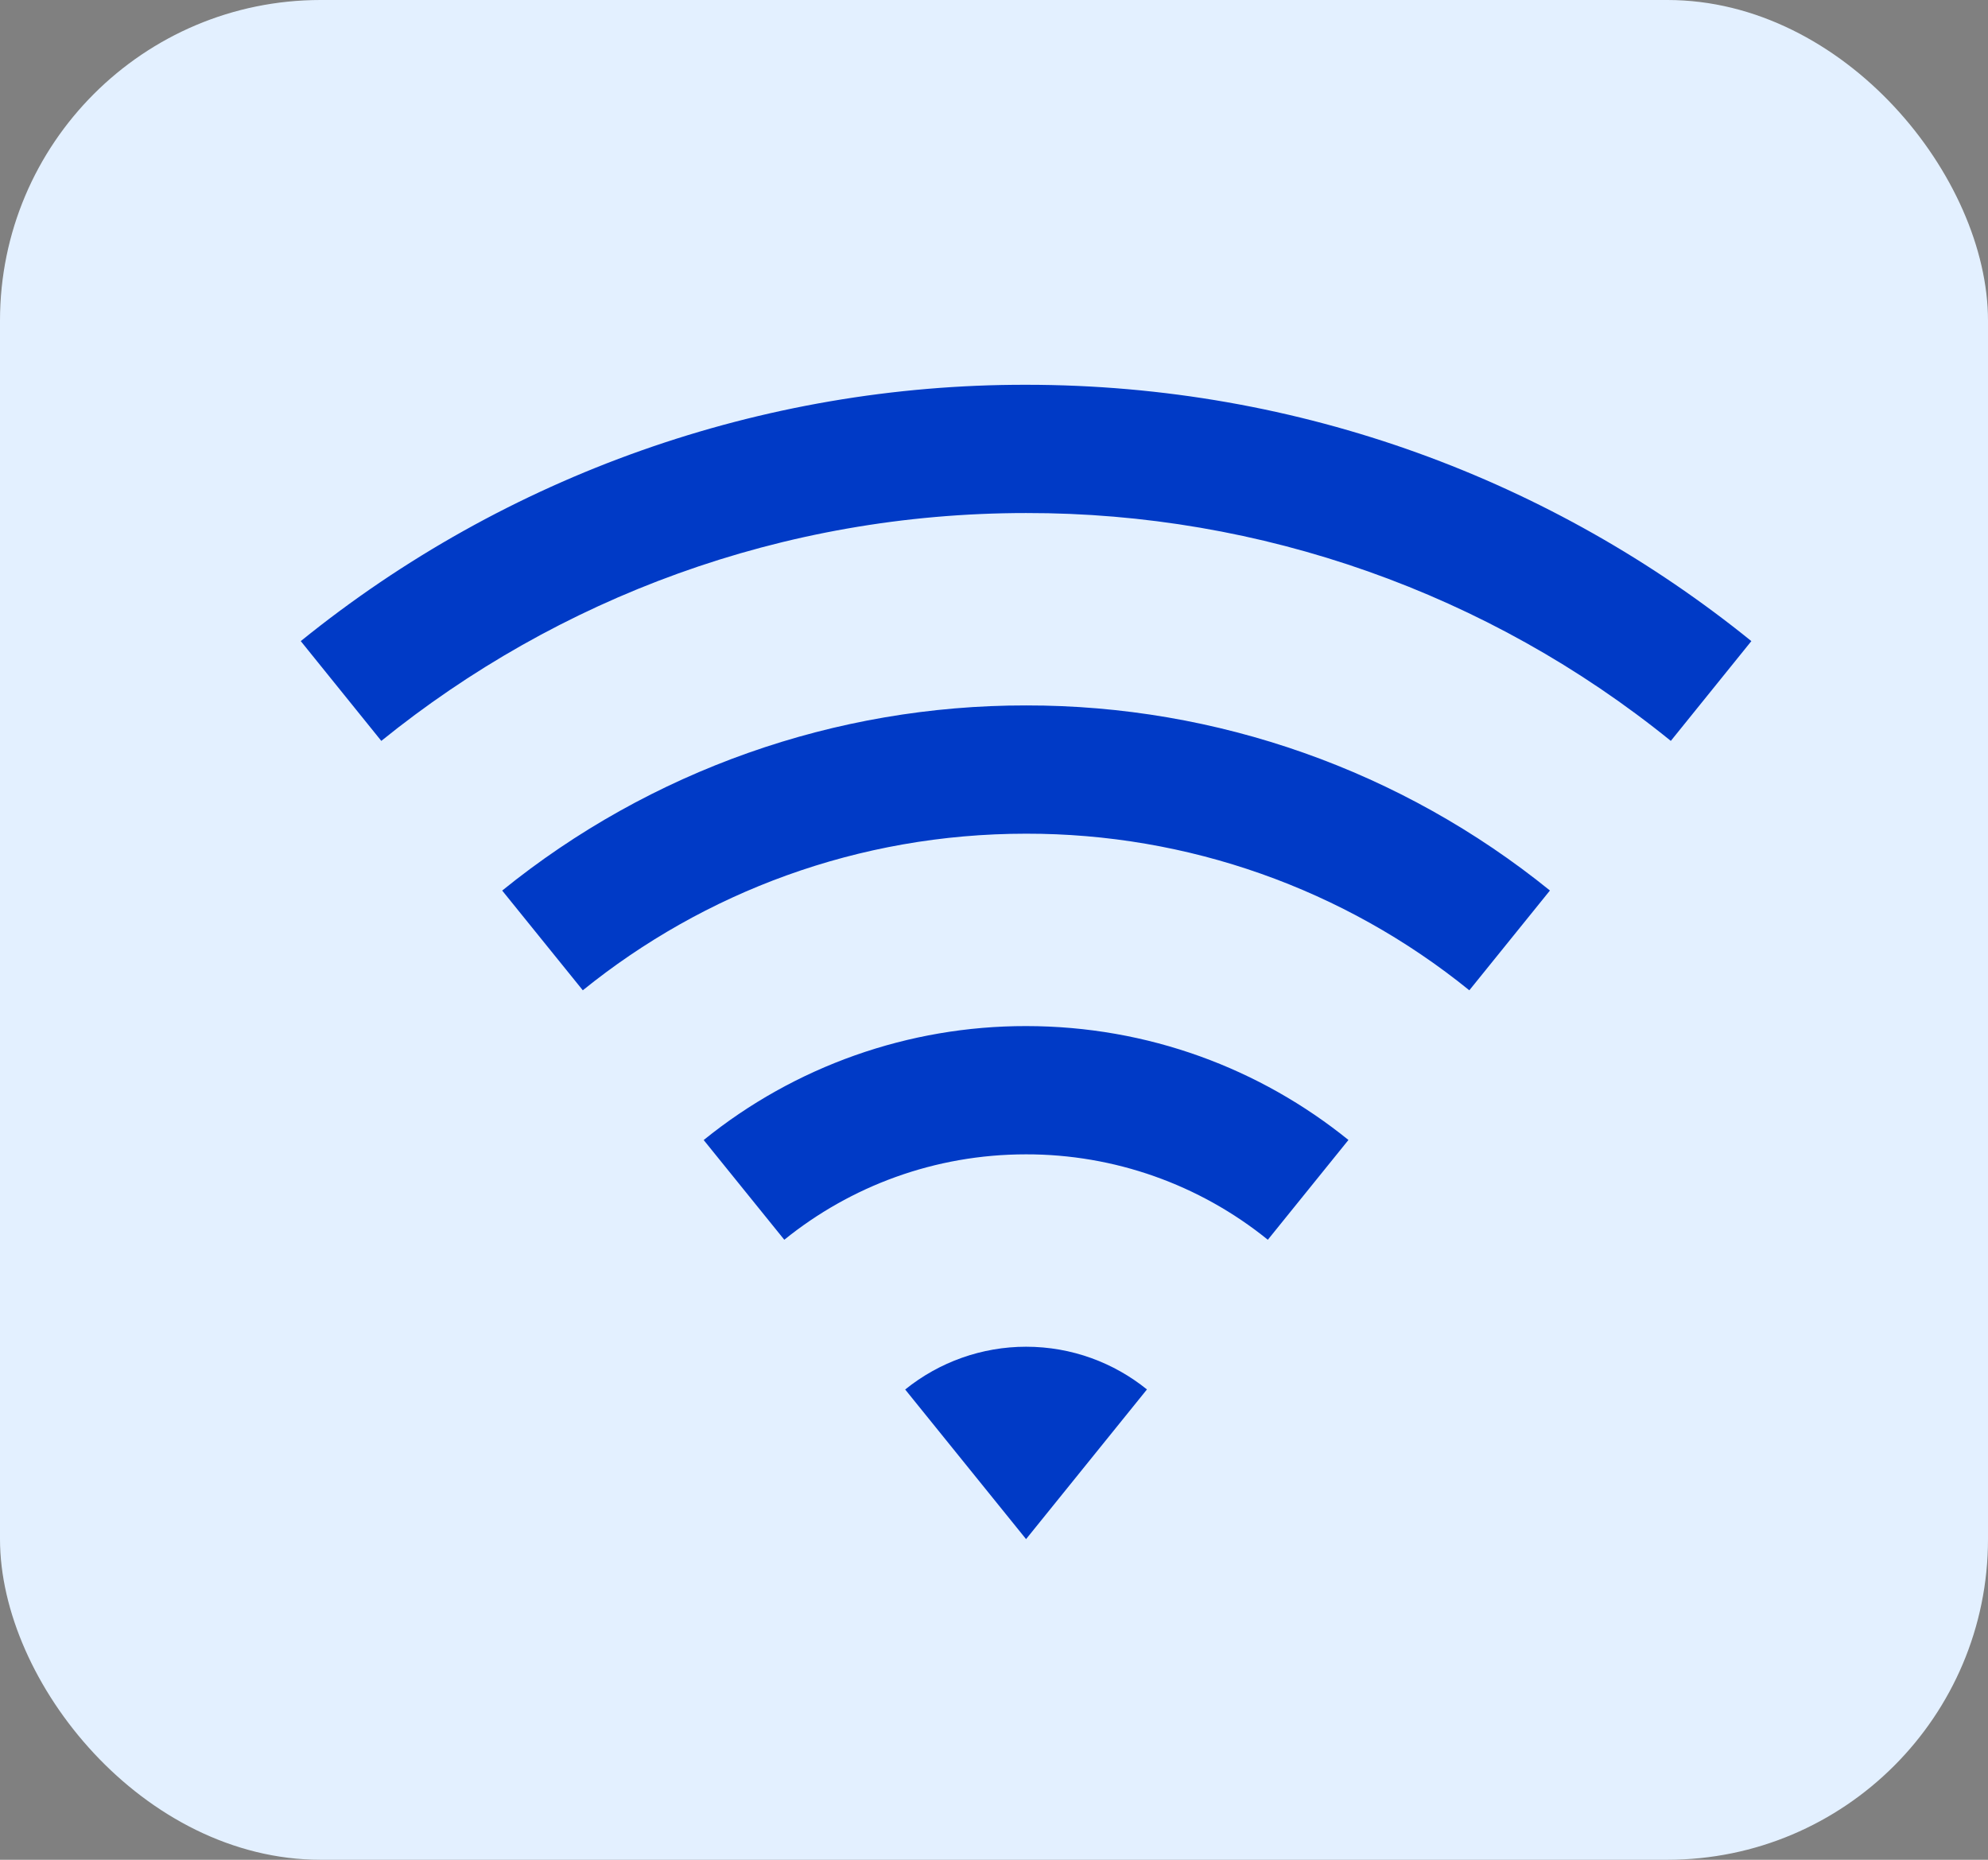 <svg width="31" height="29" viewBox="0 0 31 29" fill="none" xmlns="http://www.w3.org/2000/svg">
<rect x="0" y="0" width="31" height="29" fill="#808080" stroke="none"/>
<rect width="31" height="29" rx="5" fill="#E3F0FF"/>
<path d="M4.69 9.997C7.89 7.406 11.883 5.994 16 6C20.285 6 24.22 7.497 27.31 9.997L26.054 11.553C23.211 9.249 19.66 7.994 16 8C12.19 8 8.694 9.33 5.946 11.553L4.69 9.997ZM7.831 13.887C10.142 12.015 13.027 10.996 16 11C18.974 10.996 21.858 12.015 24.169 13.886L22.912 15.442C20.957 13.858 18.517 12.996 16 13C13.382 13 10.977 13.915 9.088 15.442L7.831 13.887ZM10.973 17.777C12.395 16.625 14.17 15.998 16 16C17.904 16 19.653 16.665 21.027 17.776L19.77 19.332C18.704 18.469 17.373 17.998 16 18C14.572 18 13.26 18.499 12.23 19.332L10.973 17.777ZM14.115 21.667C14.649 21.236 15.314 21 16 21C16.714 21 17.37 21.25 17.885 21.666L16 24L14.115 21.667Z" fill="#003AC6"/>
</svg>
